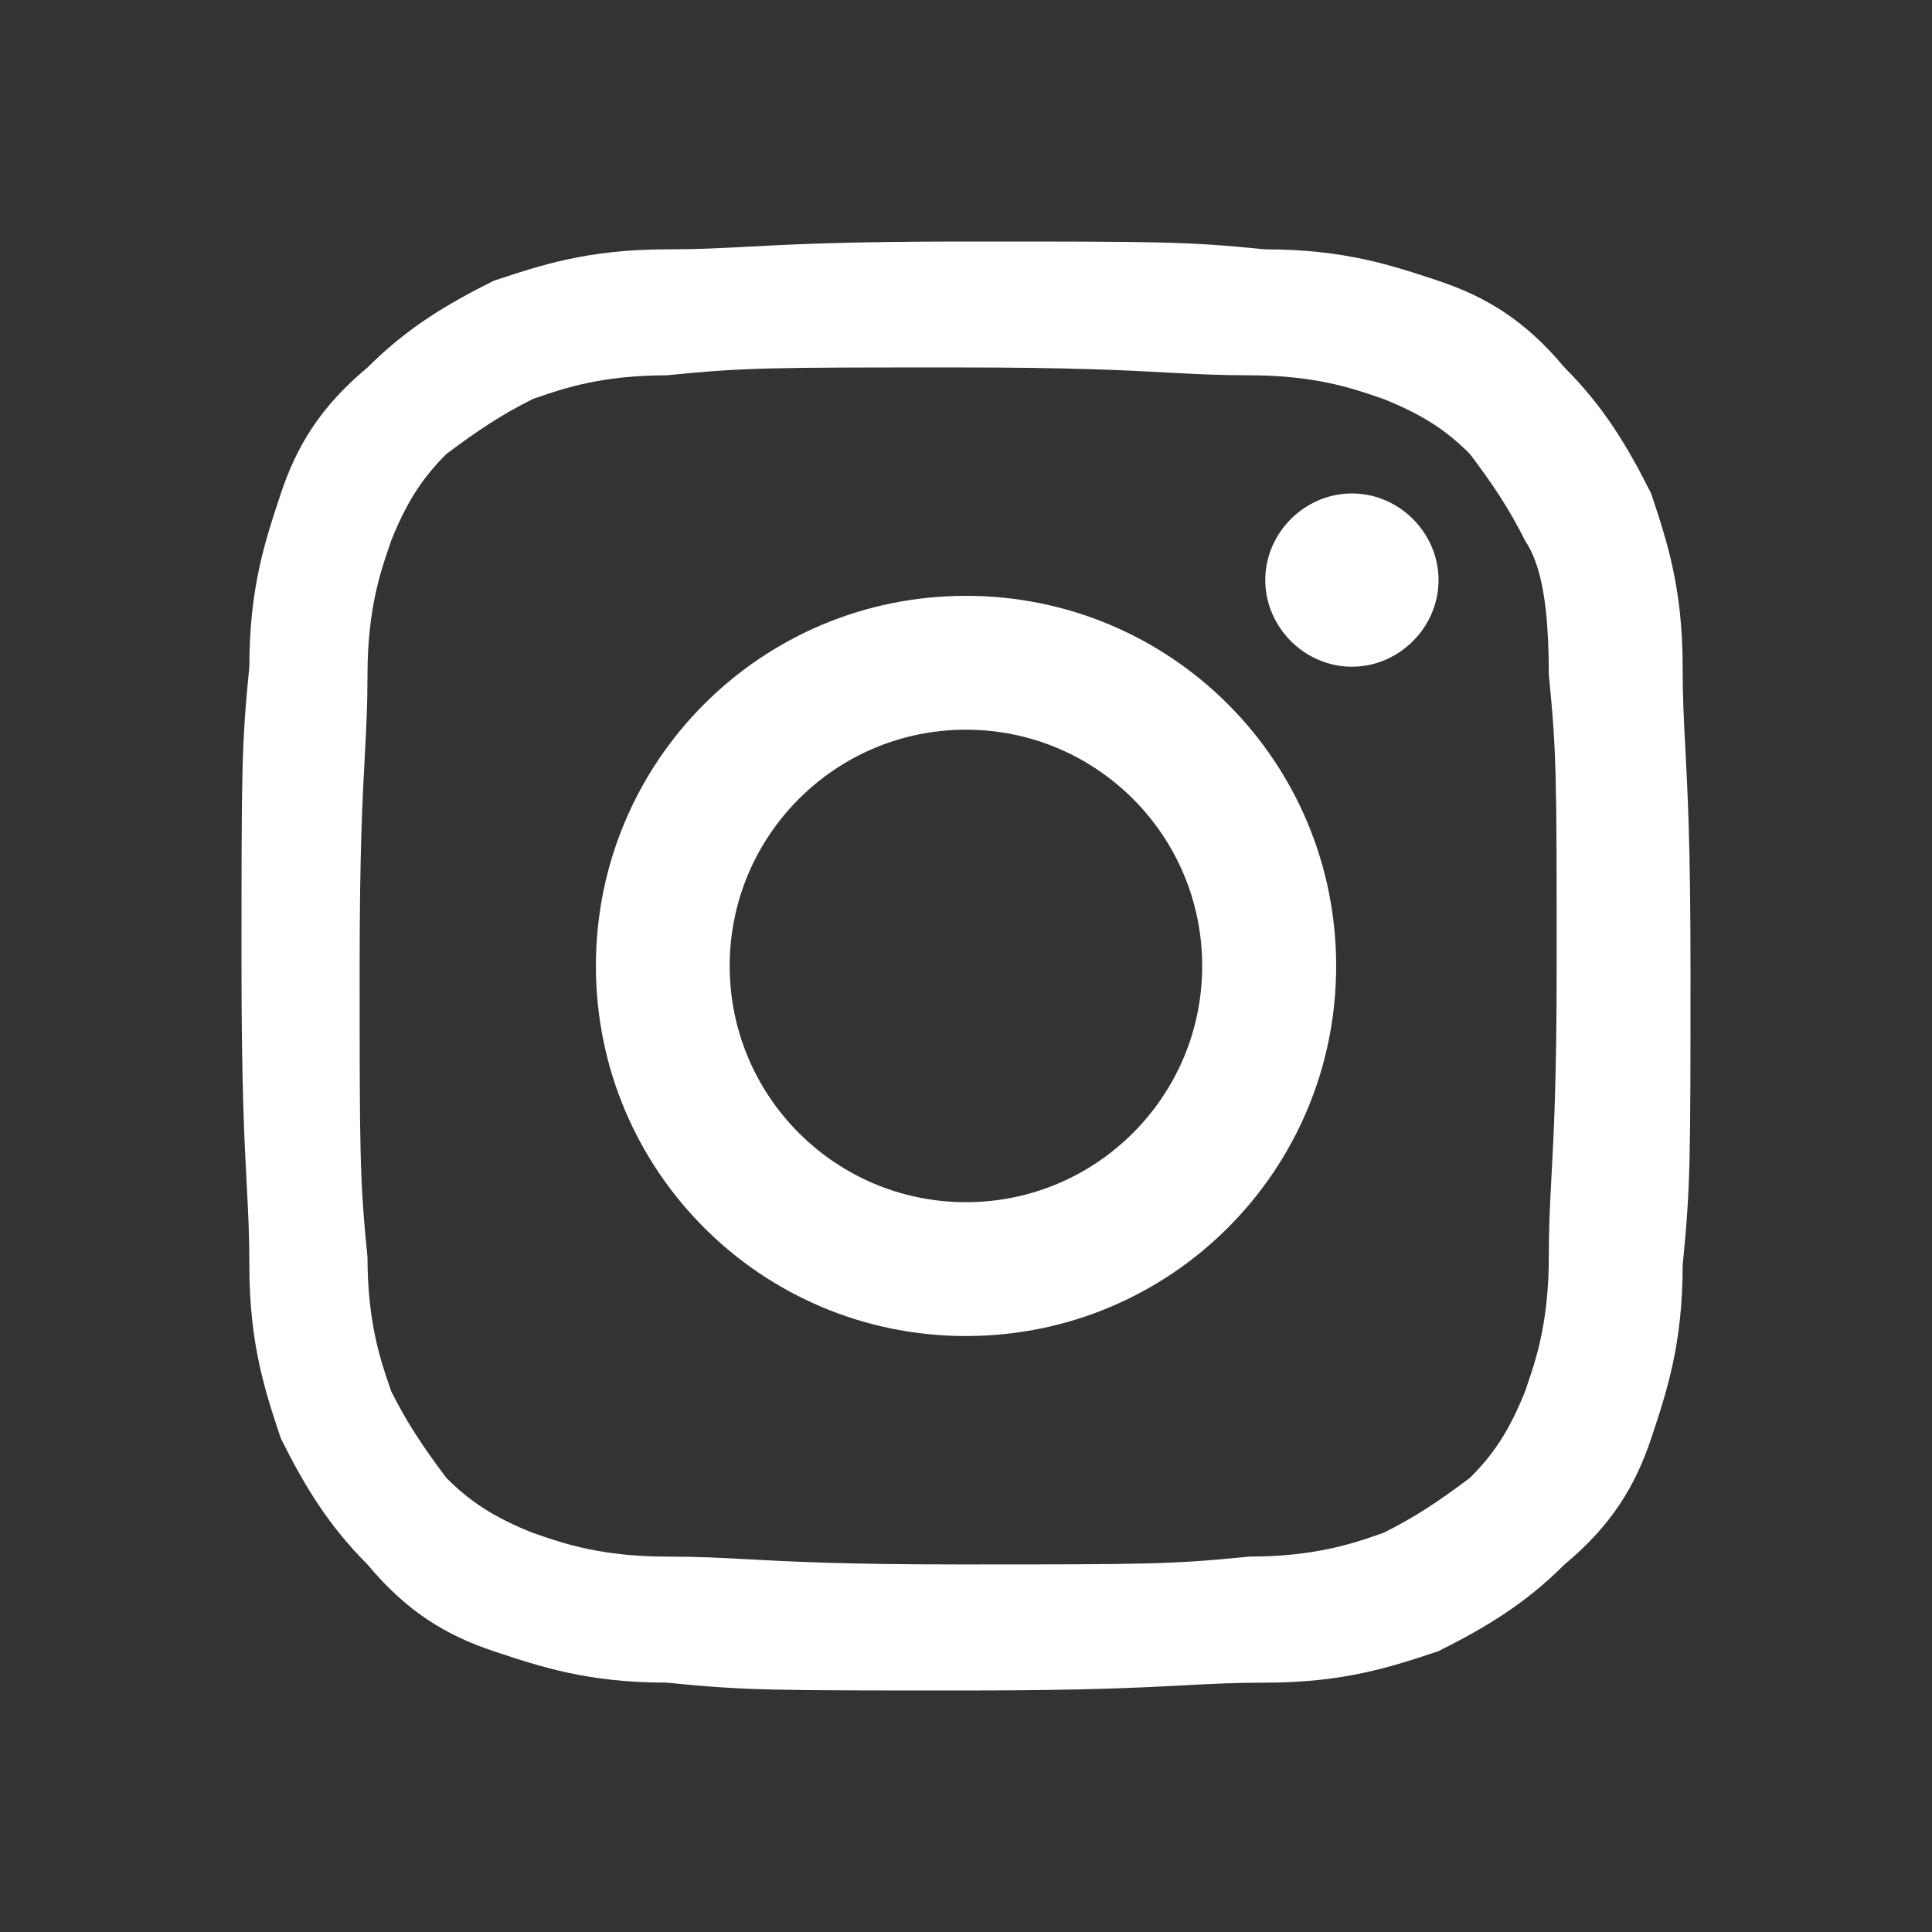 <svg width="32" height="32" viewBox="0 0 32 32" fill="none" xmlns="http://www.w3.org/2000/svg">
<rect x="0" y="0" width="32" height="32" fill="#333333" stroke="none"/>
<path fill-rule="evenodd" clip-rule="evenodd" d="M27.87 20.956C27.87 22.261 27.609 23.044 27.348 23.826C27.087 24.609 26.696 25.261 25.913 25.913C25.261 26.565 24.609 26.956 23.826 27.348C23.044 27.609 22.261 27.87 20.956 27.87C20.451 27.87 20.083 27.889 19.632 27.913C18.918 27.951 17.997 28 16 28C12.739 28 12.348 28 11.043 27.87C9.739 27.87 8.957 27.609 8.174 27.348C7.391 27.087 6.739 26.696 6.087 25.913C5.435 25.261 5.043 24.609 4.652 23.826C4.391 23.044 4.13 22.261 4.13 20.956C4.13 20.451 4.111 20.083 4.087 19.632C4.049 18.918 4 17.997 4 16C4 12.739 4 12.348 4.13 11.043C4.13 9.739 4.391 8.957 4.652 8.174C4.913 7.391 5.304 6.739 6.087 6.087C6.739 5.435 7.391 5.043 8.174 4.652C8.957 4.391 9.739 4.13 11.043 4.13C11.549 4.13 11.917 4.111 12.368 4.087C13.082 4.049 14.002 4 16 4C19.261 4 19.652 4 20.956 4.13C22.261 4.13 23.044 4.391 23.826 4.652C24.609 4.913 25.261 5.304 25.913 6.087C26.565 6.739 26.956 7.391 27.348 8.174C27.609 8.957 27.87 9.739 27.87 11.043C27.87 11.549 27.889 11.917 27.913 12.368C27.951 13.082 28 14.002 28 16C28 19.261 28 19.652 27.87 20.956ZM25.261 8.956C25 8.434 24.74 8.042 24.348 7.521C23.957 7.129 23.566 6.869 22.913 6.608C22.88 6.597 22.845 6.584 22.807 6.572C22.407 6.434 21.77 6.216 20.696 6.216C20.184 6.216 19.813 6.196 19.362 6.172C18.663 6.134 17.773 6.086 15.87 6.086H15.87C12.74 6.086 12.348 6.086 11.044 6.216C9.971 6.216 9.333 6.434 8.933 6.572C8.895 6.584 8.86 6.597 8.827 6.608C8.305 6.869 7.914 7.129 7.392 7.521C7.001 7.912 6.74 8.303 6.479 8.956C6.468 8.989 6.455 9.024 6.443 9.062L6.443 9.062C6.306 9.462 6.087 10.1 6.087 11.173C6.087 11.685 6.067 12.056 6.043 12.507C6.005 13.206 5.957 14.097 5.957 15.999C5.957 19.129 5.957 19.521 6.087 20.825C6.087 21.898 6.306 22.536 6.443 22.936L6.443 22.936C6.456 22.974 6.468 23.009 6.479 23.043C6.74 23.564 7.001 23.956 7.392 24.477C7.783 24.869 8.174 25.129 8.827 25.39C8.86 25.401 8.895 25.414 8.933 25.426C9.333 25.564 9.971 25.782 11.044 25.782C11.556 25.782 11.927 25.802 12.378 25.826C13.077 25.864 13.968 25.912 15.87 25.912C19 25.912 19.392 25.912 20.696 25.782C21.77 25.782 22.407 25.564 22.807 25.426C22.845 25.414 22.88 25.401 22.913 25.39C23.435 25.129 23.827 24.869 24.348 24.477C24.74 24.086 25 23.695 25.261 23.043C25.273 23.009 25.285 22.974 25.297 22.936C25.435 22.536 25.653 21.898 25.653 20.825C25.653 20.313 25.673 19.942 25.697 19.491L25.697 19.491V19.491C25.735 18.792 25.783 17.901 25.783 15.999V15.998C25.783 12.868 25.783 12.477 25.653 11.173C25.653 9.999 25.522 9.347 25.261 8.956ZM16 22.129C12.609 22.129 9.87 19.39 9.87 15.999C9.87 12.608 12.609 9.869 16 9.869C19.392 9.869 22.131 12.608 22.131 15.999C22.131 19.39 19.392 22.129 16 22.129ZM22.392 11.043C21.609 11.043 20.957 10.39 20.957 9.608C20.957 8.825 21.609 8.173 22.392 8.173C23.174 8.173 23.827 8.825 23.827 9.608C23.827 10.39 23.174 11.043 22.392 11.043ZM19.912 15.999C19.912 18.16 18.16 19.912 15.999 19.912C13.838 19.912 12.086 18.16 12.086 15.999C12.086 13.838 13.838 12.086 15.999 12.086C18.16 12.086 19.912 13.838 19.912 15.999Z" fill="white"/>
</svg>
